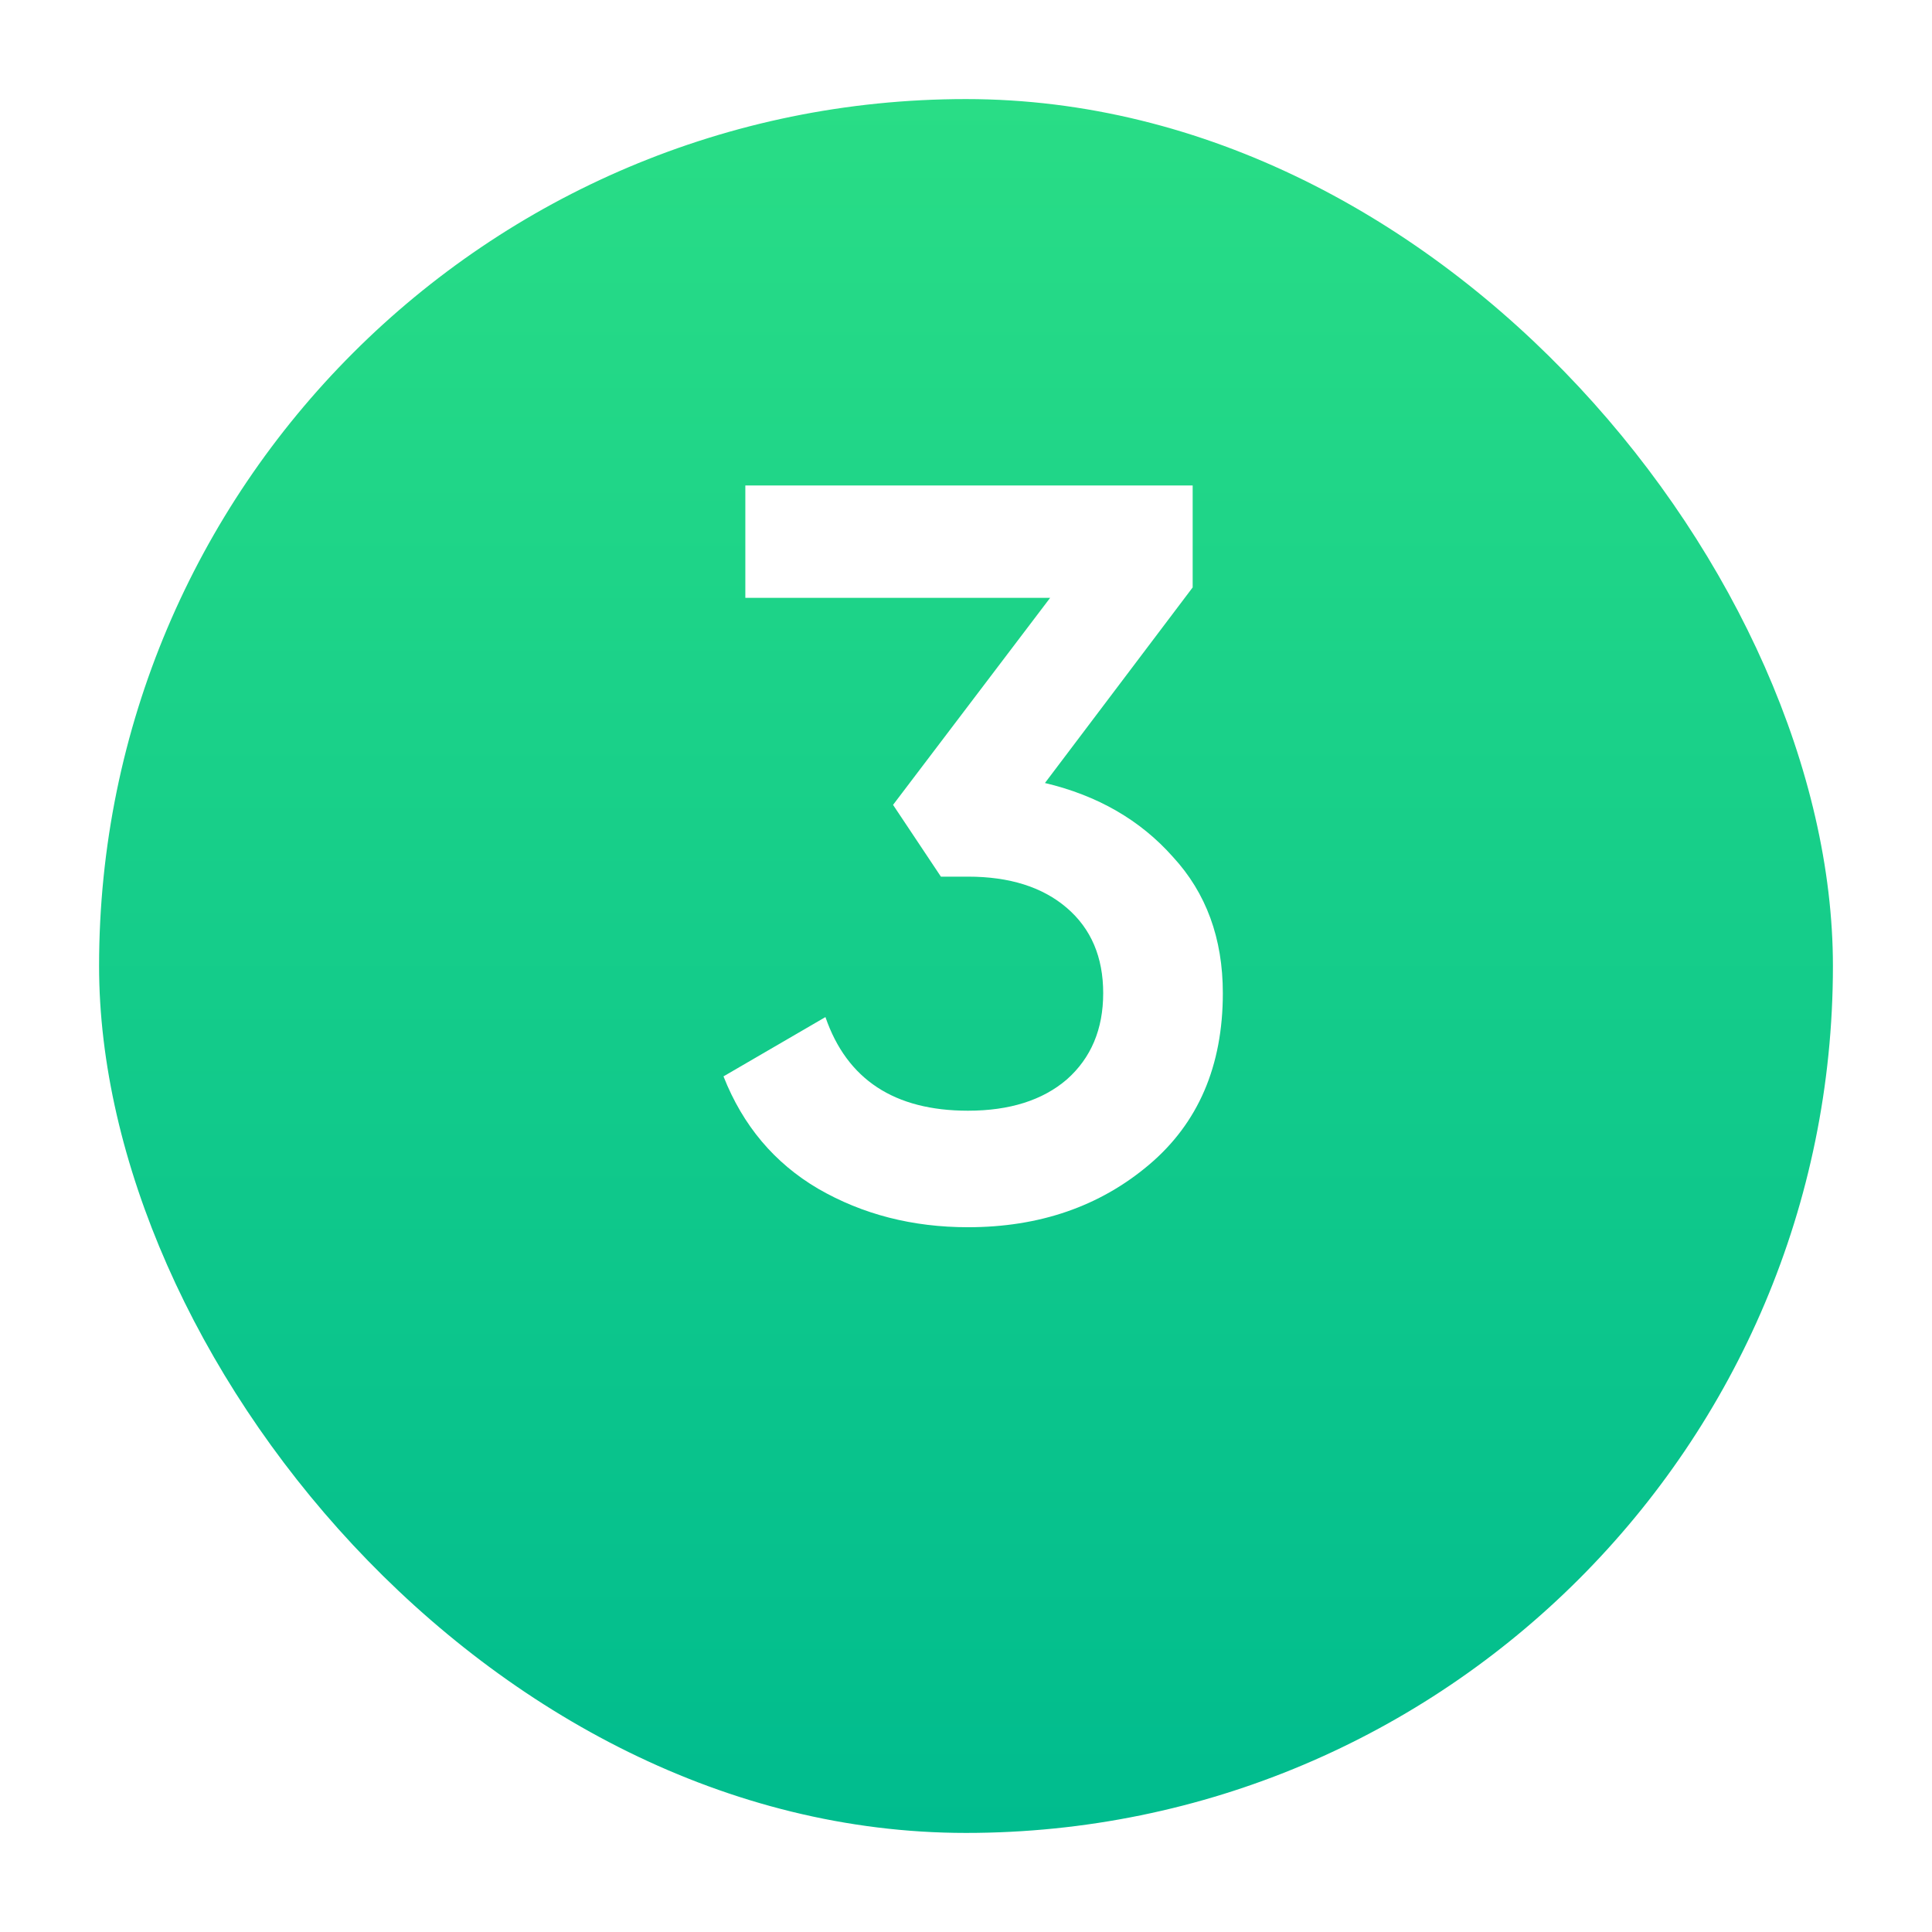 <svg width="78" height="78" fill="none" xmlns="http://www.w3.org/2000/svg"><g filter="url(#filter0_d)"><rect x="4" width="70" height="70" rx="35" fill="url(#paint0_linear)"/></g><path d="M42.187 31.612c2.128.504 3.85 1.498 5.166 2.982 1.344 1.456 2.016 3.29 2.016 5.502 0 2.94-.994 5.25-2.982 6.93-1.988 1.68-4.424 2.52-7.308 2.52-2.24 0-4.256-.518-6.048-1.554-1.764-1.036-3.038-2.548-3.822-4.536l4.116-2.394c.868 2.52 2.786 3.78 5.754 3.78 1.68 0 3.01-.42 3.99-1.26.98-.868 1.47-2.03 1.47-3.486 0-1.456-.49-2.604-1.47-3.444-.98-.84-2.31-1.26-3.99-1.26h-1.092l-1.932-2.898 6.342-8.358H30.091V19.6h18.06v4.116l-5.964 7.896z" fill="#fff"/><defs><linearGradient id="paint0_linear" x1="39" y1="0" x2="39" y2="70" gradientUnits="userSpaceOnUse"><stop stop-color="#29DD86"/><stop offset="1" stop-color="#00BC8E"/></linearGradient><filter id="filter0_d" x="0" y="0" width="78" height="78" filterUnits="userSpaceOnUse" color-interpolation-filters="sRGB"><feFlood flood-opacity="0" result="BackgroundImageFix"/><feColorMatrix in="SourceAlpha" values="0 0 0 0 0 0 0 0 0 0 0 0 0 0 0 0 0 0 127 0"/><feOffset dy="4"/><feGaussianBlur stdDeviation="2"/><feColorMatrix values="0 0 0 0 0 0 0 0 0 0 0 0 0 0 0 0 0 0 0.05 0"/><feBlend in2="BackgroundImageFix" result="effect1_dropShadow"/><feBlend in="SourceGraphic" in2="effect1_dropShadow" result="shape"/></filter></defs></svg>